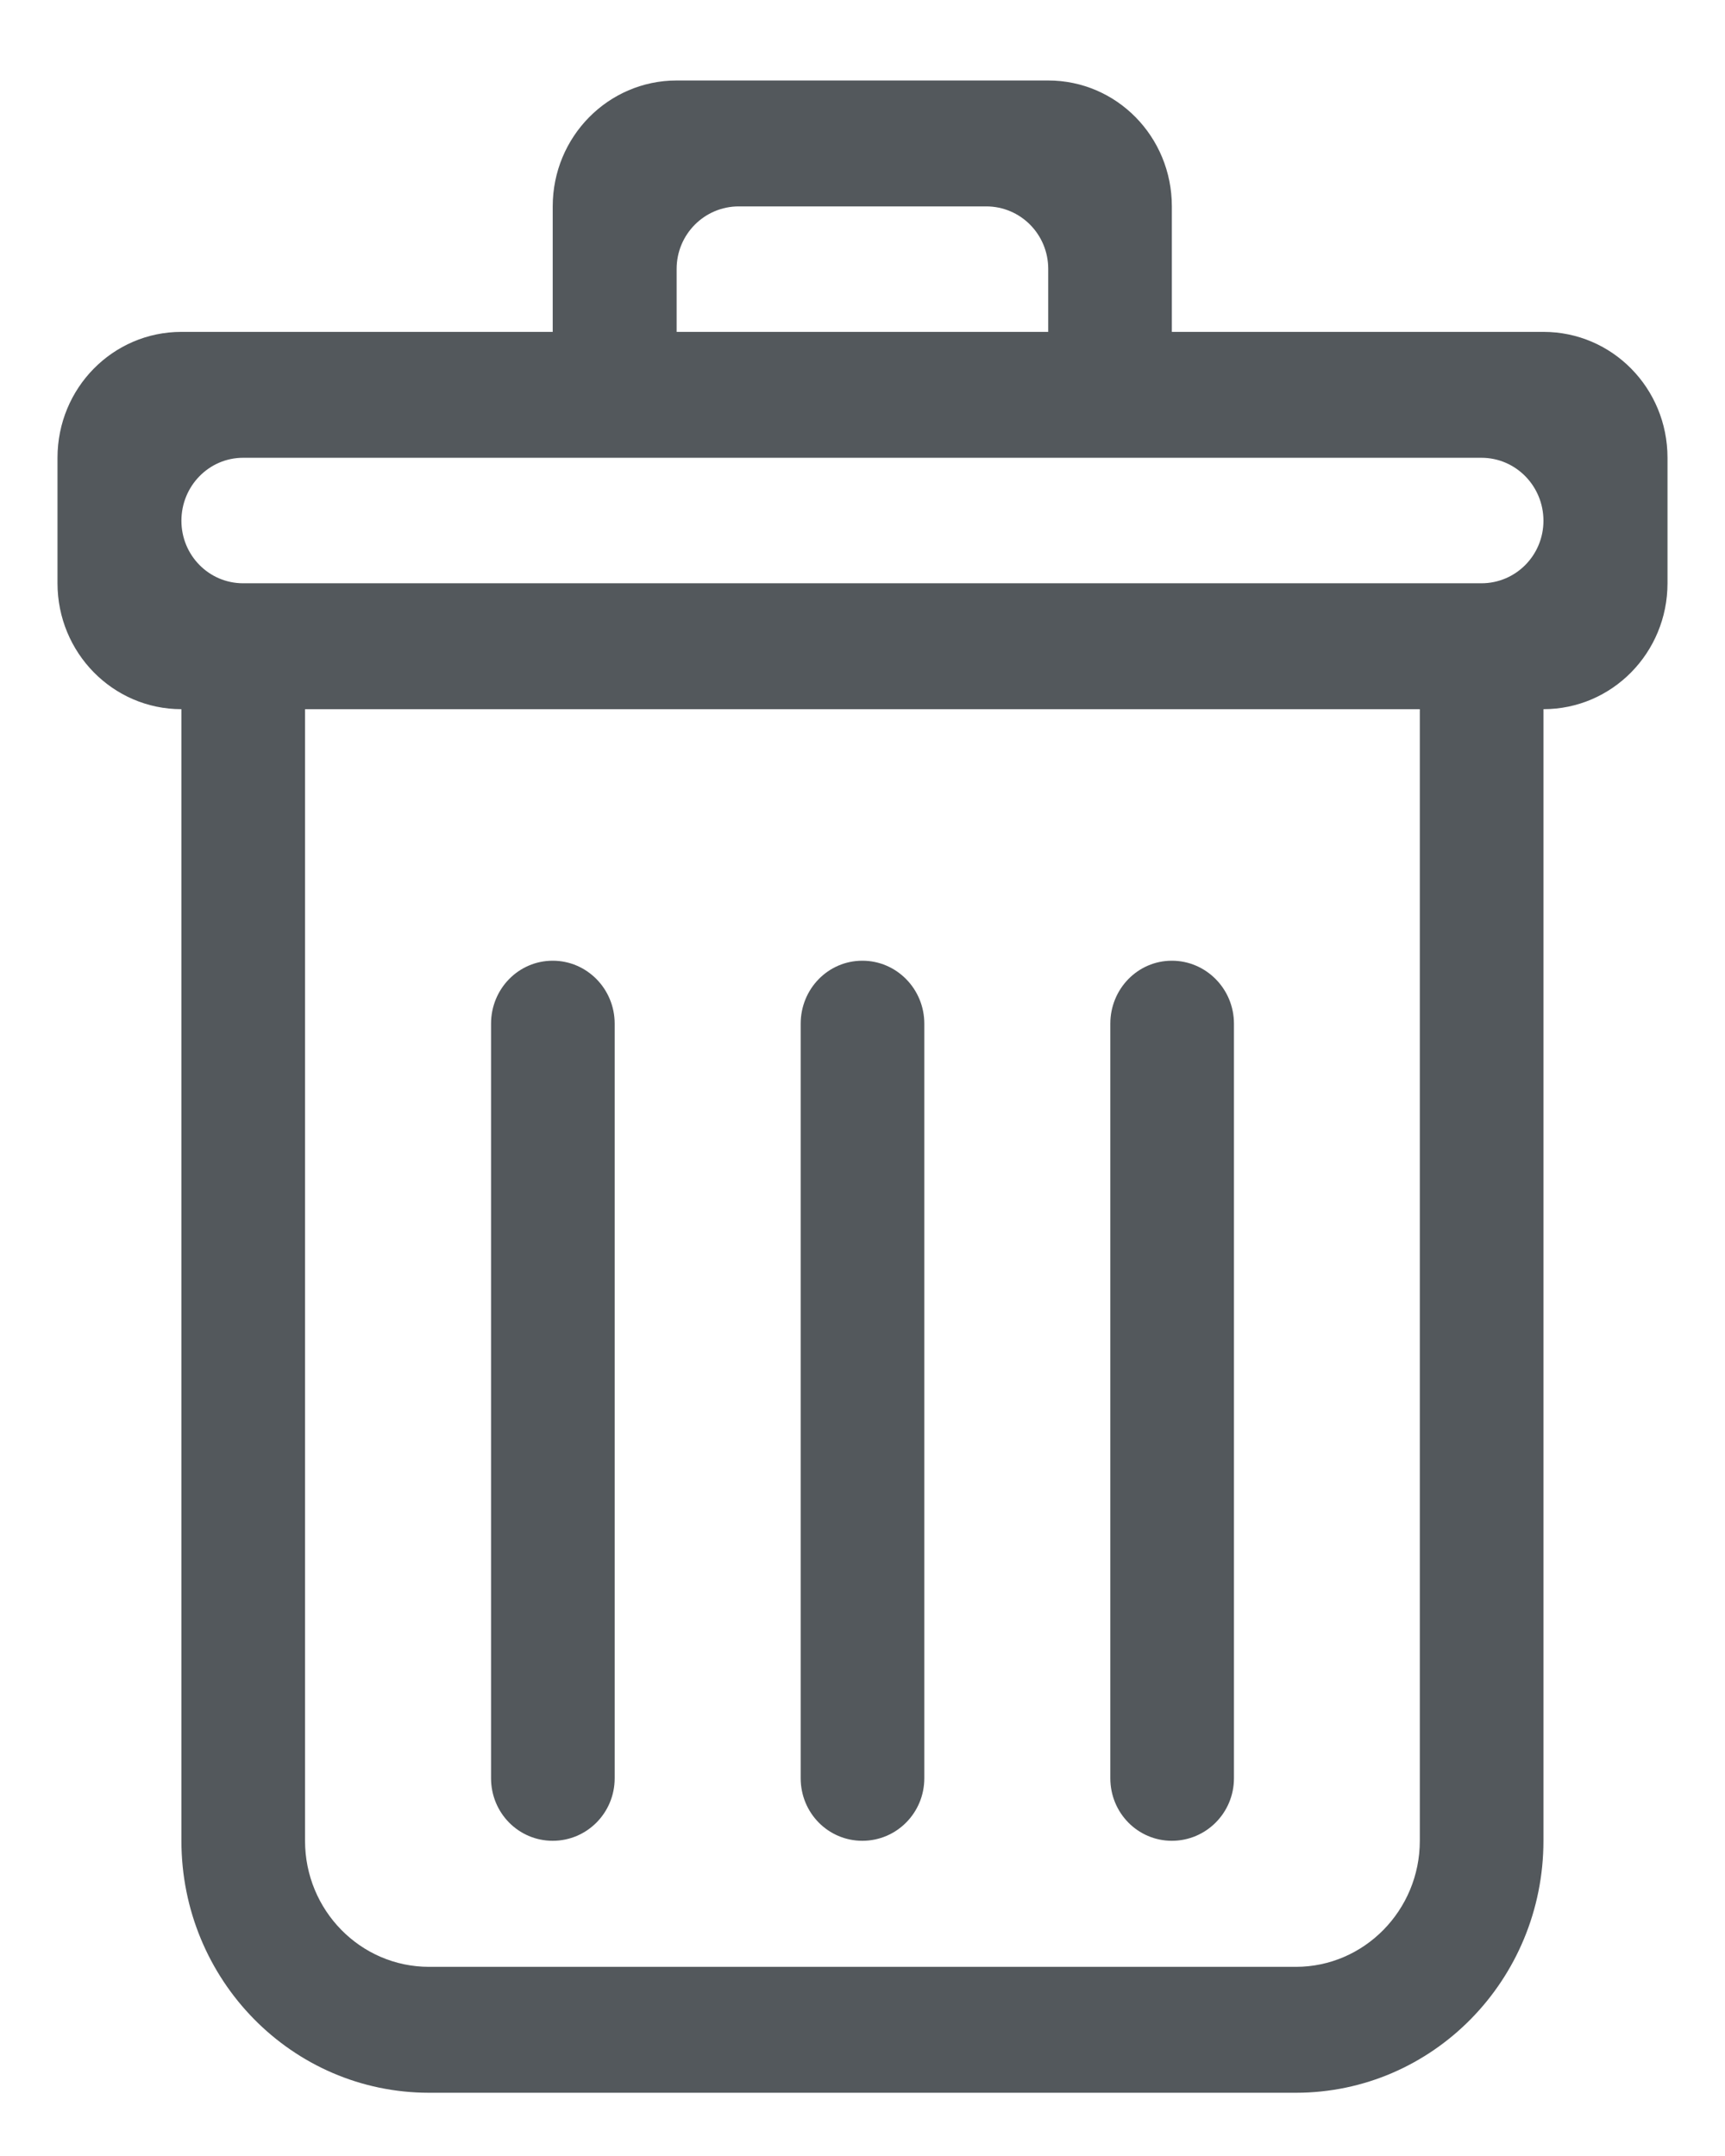 <svg width="12" height="15" viewBox="0 0 12 15" fill="none" xmlns="http://www.w3.org/2000/svg">
<path fill-rule="evenodd" clip-rule="evenodd" d="M8.152 12.807C8.39 12.807 8.584 12.613 8.584 12.372V7.122C8.584 6.88 8.39 6.684 8.152 6.684C7.915 6.684 7.724 6.88 7.724 7.122V12.372C7.724 12.613 7.915 12.807 8.152 12.807ZM10.737 2.309H8.152V1.436C8.152 0.951 7.768 0.56 7.292 0.56H4.707C4.232 0.56 3.845 0.951 3.845 1.436V2.309H1.262C0.785 2.309 0.4 2.7 0.4 3.185V4.058C0.4 4.541 0.785 4.934 1.262 4.934V12.807C1.262 13.775 2.032 14.56 2.985 14.56H9.015C9.966 14.56 10.737 13.775 10.737 12.807V4.934C11.215 4.934 11.6 4.541 11.6 4.058V3.185C11.6 2.7 11.215 2.309 10.737 2.309ZM4.707 1.871C4.707 1.63 4.901 1.436 5.139 1.436H6.861C7.099 1.436 7.292 1.63 7.292 1.871V2.309H4.707V1.871ZM9.877 12.807C9.877 13.29 9.49 13.684 9.015 13.684H2.985C2.507 13.684 2.122 13.29 2.122 12.807V4.934H9.877V12.807ZM10.306 4.058H1.691C1.454 4.058 1.262 3.864 1.262 3.623C1.262 3.381 1.454 3.185 1.691 3.185H10.306C10.544 3.185 10.737 3.381 10.737 3.623C10.737 3.864 10.544 4.058 10.306 4.058ZM3.845 12.807C4.083 12.807 4.276 12.613 4.276 12.372V7.122C4.276 6.88 4.083 6.684 3.845 6.684C3.607 6.684 3.416 6.88 3.416 7.122V12.372C3.416 12.613 3.607 12.807 3.845 12.807ZM5.999 12.807C6.237 12.807 6.43 12.613 6.43 12.372V7.122C6.43 6.88 6.237 6.684 5.999 6.684C5.761 6.684 5.57 6.88 5.57 7.122V12.372C5.57 12.613 5.761 12.807 5.999 12.807Z" fill="#53585C"/>
</svg>

